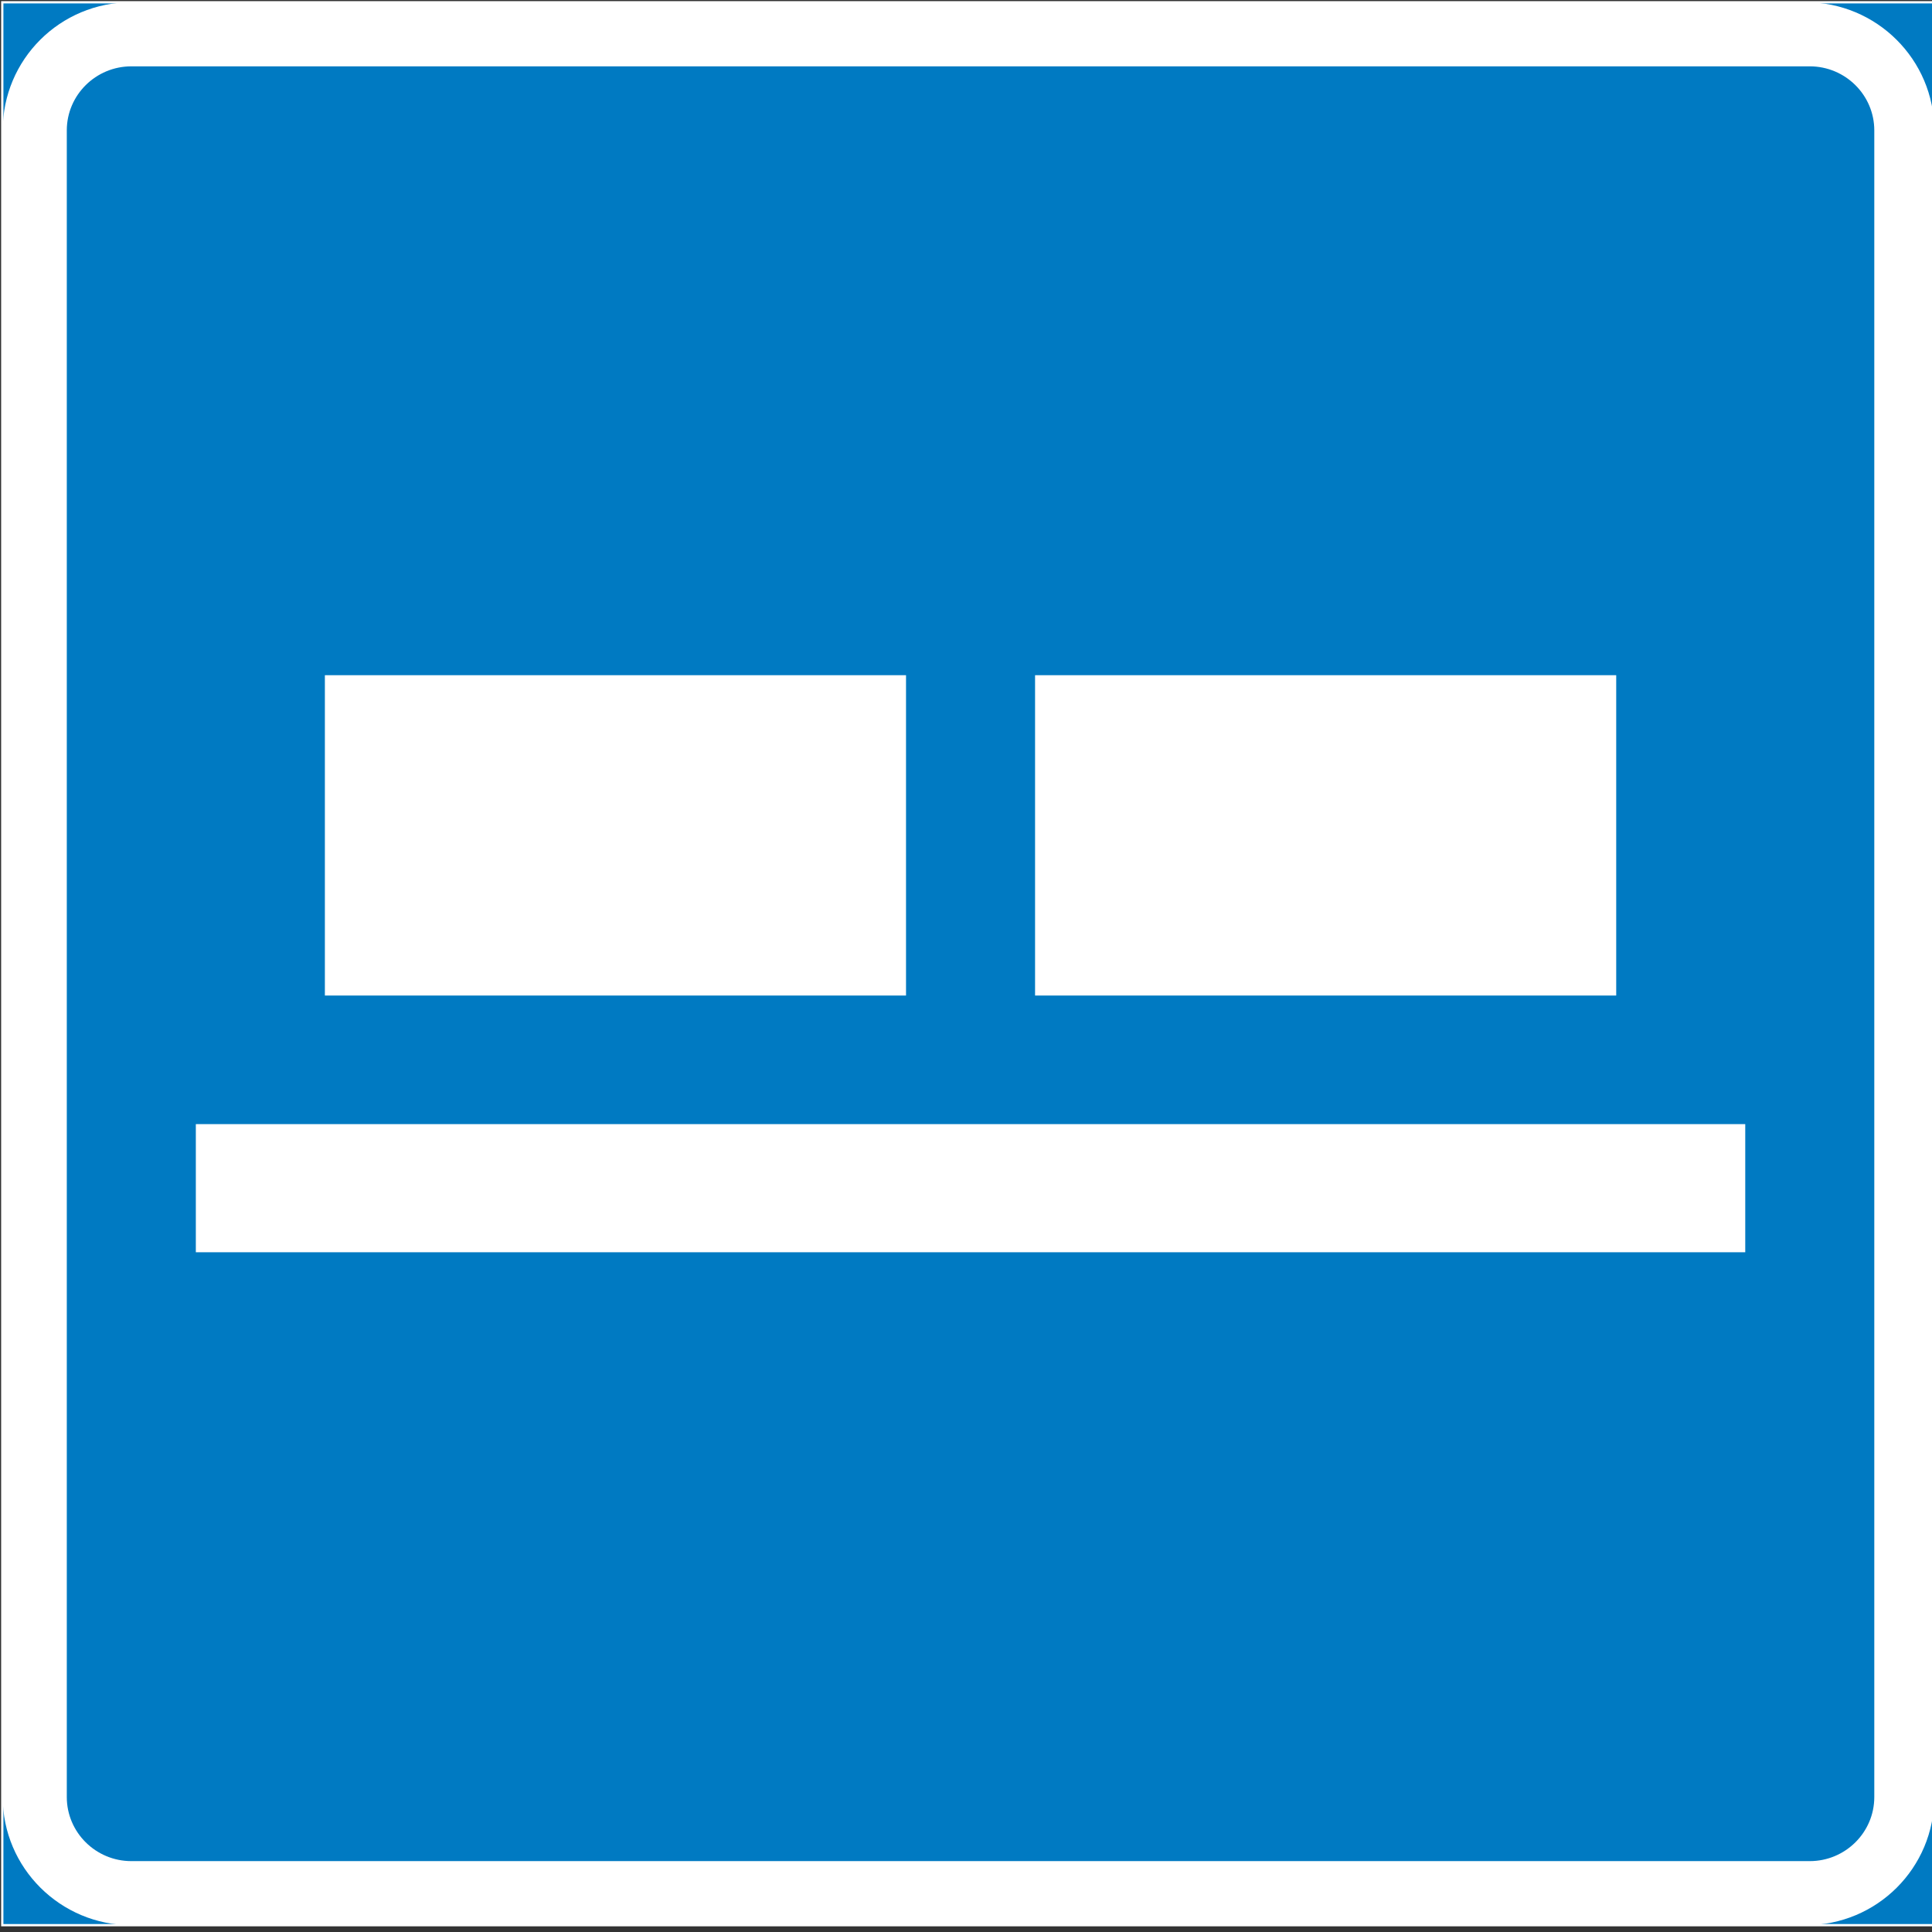 <?xml version="1.0" encoding="UTF-8"?>
<svg id="Layer_1" data-name="Layer 1" xmlns="http://www.w3.org/2000/svg" version="1.1" viewBox="0 0 425.2 425.2">
  <rect x="0" y="0" width="425.2" height="425.2" fill="#333333" stroke="none"/>
  <defs>
    <style>
      .cls-1, .cls-2 {
        fill: #007ac2;
      }

      .cls-1, .cls-3 {
        stroke-width: 0px;
      }

      .cls-2 {
        stroke: #fff;
        stroke-miterlimit: 10;
        stroke-width: .5px;
      }

      .cls-3 {
        fill: #fff;
      }
    </style>
  </defs>
  <g id="LWPOLYLINE">
    <rect class="cls-2" x=".5" y=".5" width="426.2" height="423.2"/>
  </g>
  <g id="LWPOLYLINE-2">
    <path class="cls-3" d="M397.4.5H28.9C13.2.5.6,13.1.6,28.7v366.8c0,15.6,12.7,28.2,28.3,28.2h368.5c15.7,0,28.3-12.6,28.3-28.2V28.7c0-15.6-12.7-28.2-28.3-28.2Z"/>
  </g>
  <g id="LWPOLYLINE-3">
    <path class="cls-1" d="M398.3,14.6H28.9c-7.8,0-14.2,6.3-14.2,14.1v366.8c0,7.8,6.4,14.1,14.2,14.1h369.4c7.8,0,14.2-6.3,14.2-14.1V28.7c0-7.8-6.4-14.1-14.2-14.1Z"/>
  </g>
  <g id="LWPOLYLINE-4">
    <rect class="cls-3" x="227.8" y="148.6" width="127.9" height="70.5"/>
  </g>
  <g id="LWPOLYLINE-5">
    <rect class="cls-3" x="71.5" y="148.6" width="127.9" height="70.5"/>
  </g>
  <g id="LWPOLYLINE-6">
    <rect class="cls-3" x="43.1" y="247.4" width="341" height="28.2"/>
  </g>
</svg>